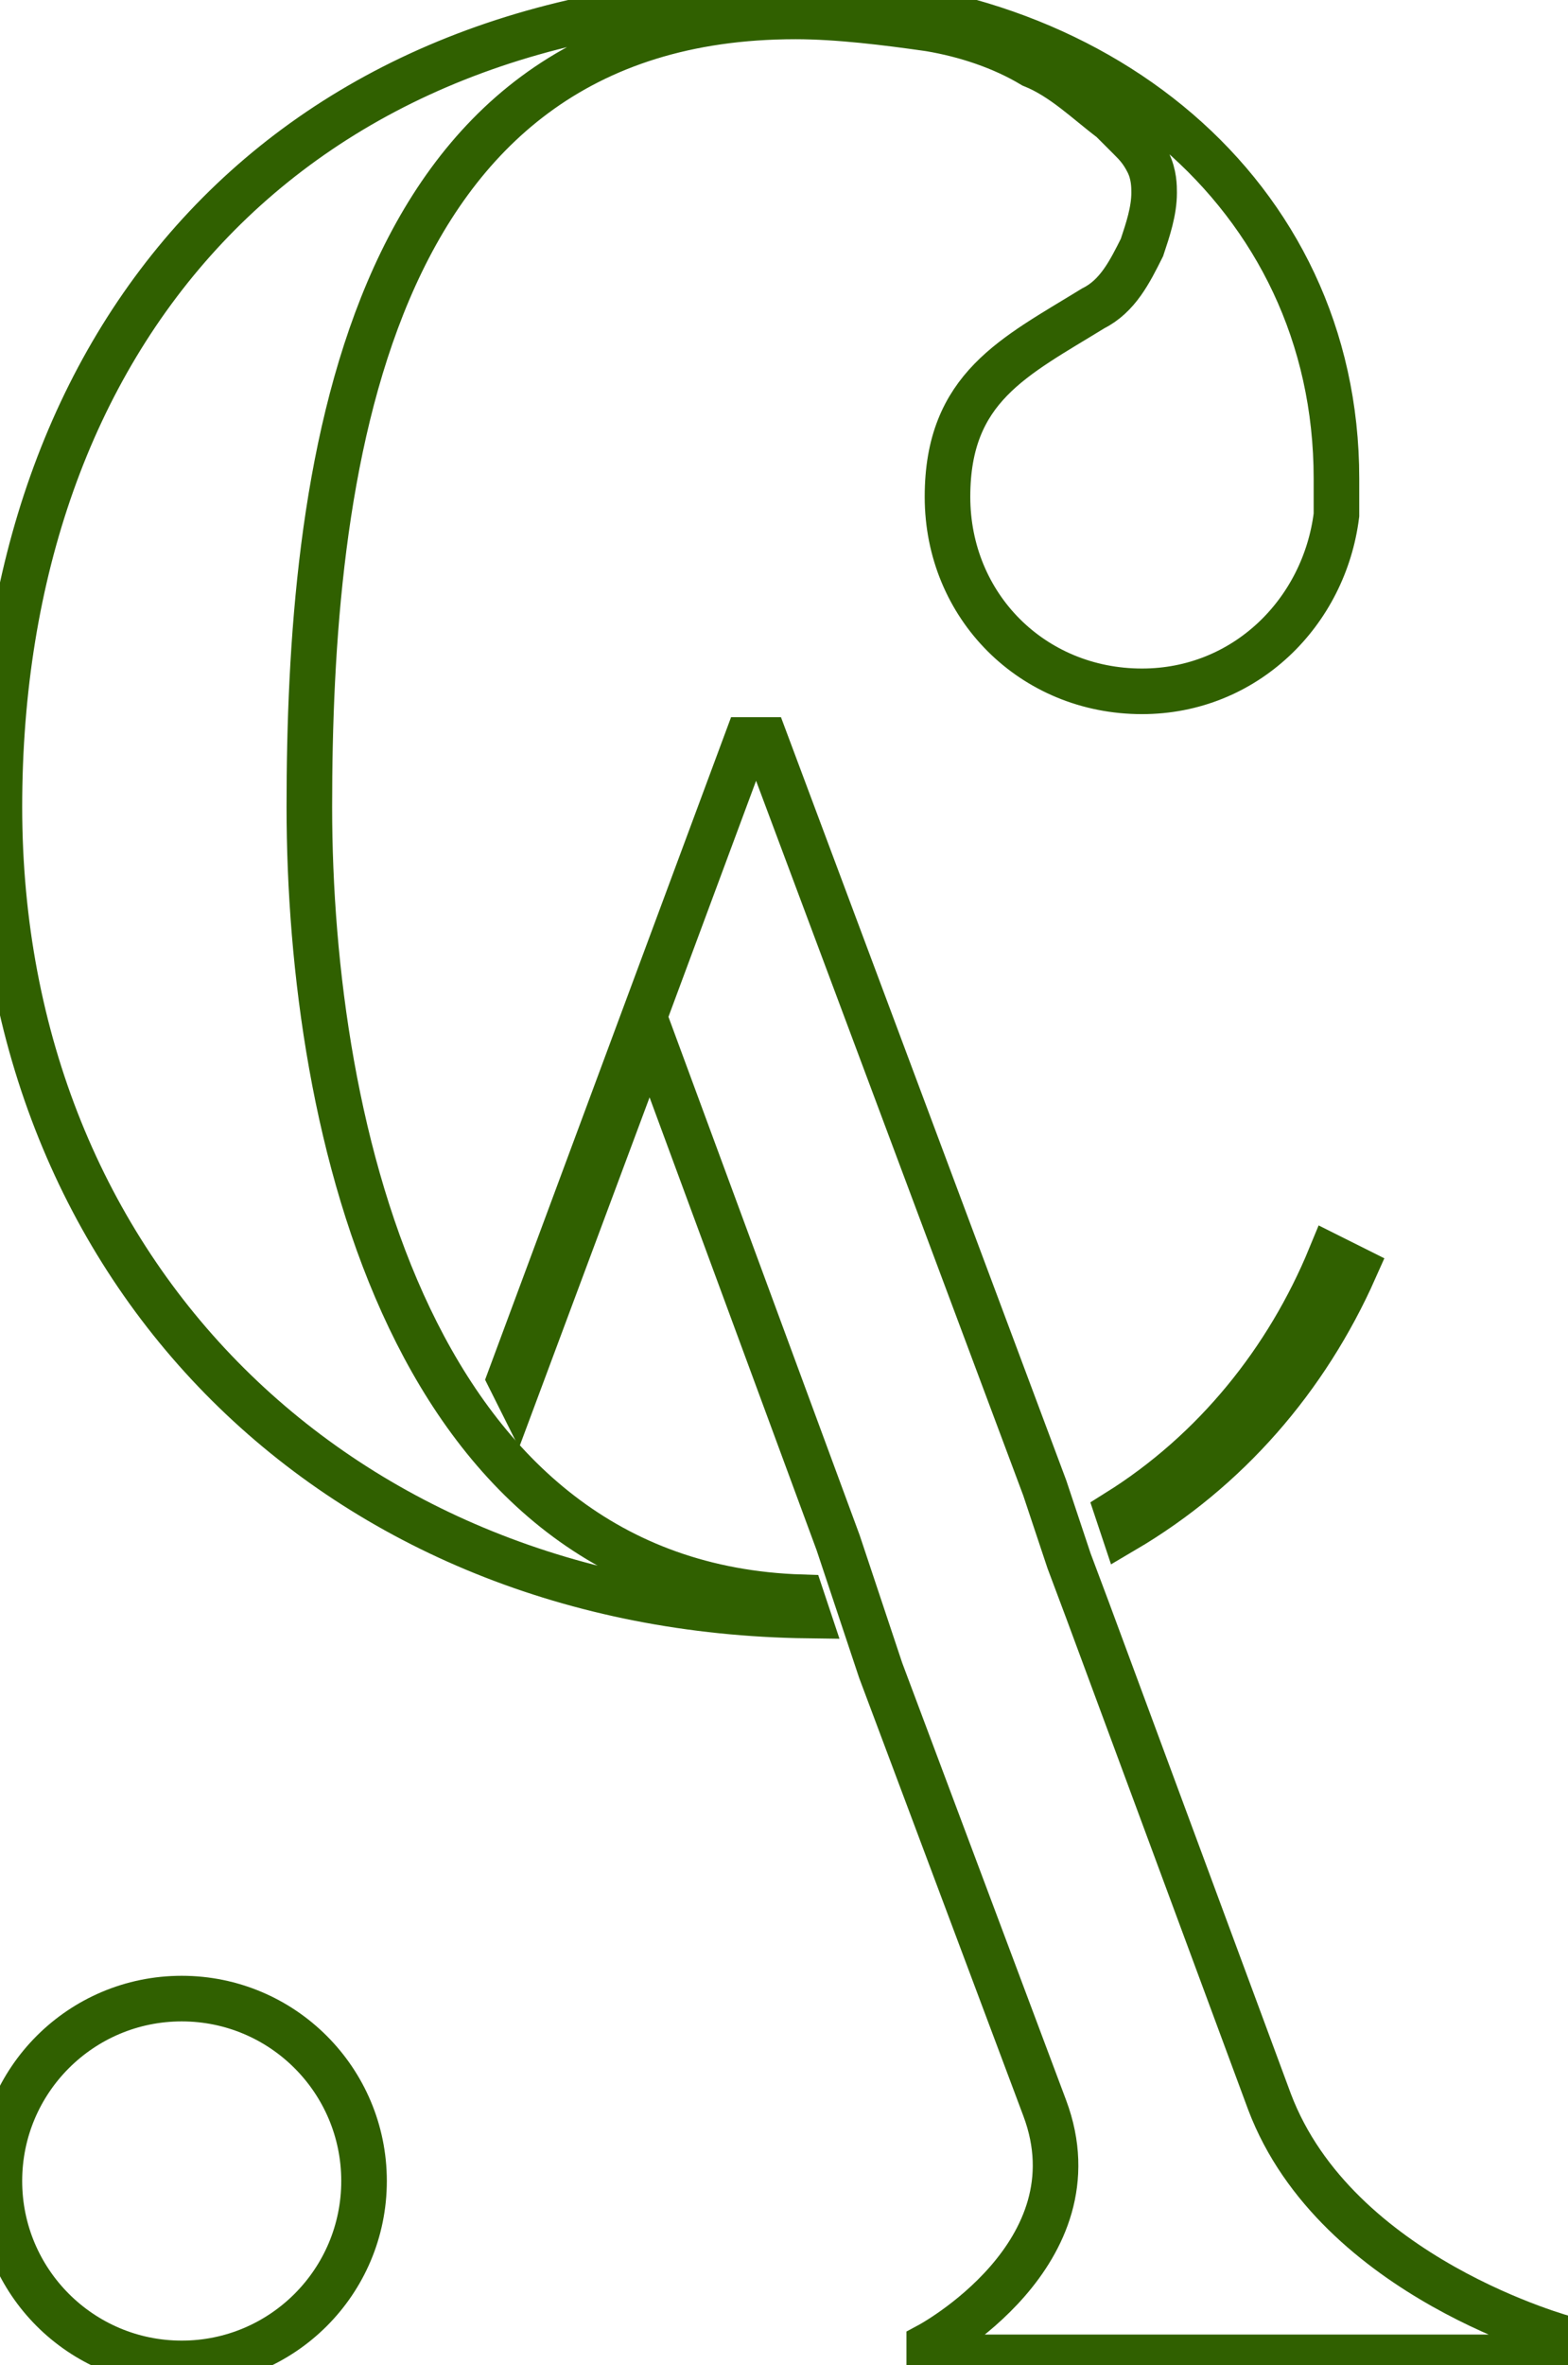 <?xml version="1.0" encoding="utf-8"?>
<!-- Generator: Adobe Illustrator 25.2.2, SVG Export Plug-In . SVG Version: 6.00 Build 0)  -->
<svg version="1.1" id="Calque_1" xmlns="http://www.w3.org/2000/svg" xmlns:xlink="http://www.w3.org/1999/xlink" x="0px" y="0px"
	 viewBox="0 0 25.8 38.9" style="enable-background:new 0 0 25.8 38.9;" xml:space="preserve">
<style type="text/css">
	.st0{fill:none;stroke:#306000;stroke-width:0.75;stroke-miterlimit:10;}
</style>
<g id="C" transform="translate(-232.51 -197.13)">
	<circle id="Ellipse_4" class="st0" cx="235.5" cy="233" r="3"/>
	<path id="Tracé_491" class="st0" d="M258.3,235.6L258.3,235.6c0,0-3.8-1-4.9-3.9l-3-8.1l-0.3-0.8l-0.1-0.3l-0.3-0.9l-4.6-12.3
		h-0.3l-3.9,10.5l0.1,0.2l2.2-5.9l3.1,8.4l0.3,0.9l0.1,0.3l0.3,0.9l2.7,7.2c0.9,2.4-1.9,3.9-1.9,3.9l0,0v0.2h10.4L258.3,235.6
		L258.3,235.6L258.3,235.6z"/>
	<path id="Tracé_492" class="st0" d="M254.8,218l-0.4-0.2c-0.7,1.7-1.9,3.2-3.5,4.2l0.1,0.3C252.7,221.3,254,219.8,254.8,218z"/>
	<path id="Tracé_493" class="st0" d="M237.6,210.4c0-5.3,0.8-13,8-13c0.7,0,1.5,0.1,2.2,0.2c0.6,0.1,1.2,0.3,1.7,0.6
		c0.5,0.2,0.9,0.6,1.3,0.9c0.1,0.1,0.2,0.2,0.3,0.3c0.1,0.1,0.2,0.2,0.3,0.4c0.1,0.2,0.1,0.4,0.1,0.5c0,0.3-0.1,0.6-0.2,0.9
		c-0.2,0.4-0.4,0.8-0.8,1c-1.3,0.8-2.4,1.3-2.4,3.1c0,1.8,1.4,3.2,3.2,3.2c1.7,0,3-1.3,3.2-2.9c0-0.2,0-0.4,0-0.6
		c0-4.7-4-7.9-8.9-7.9c-8.4,0-13.1,5.6-13.1,13.3c0,7.7,5.6,13.2,13.3,13.3l-0.1-0.3C239.3,223.2,237.6,215.7,237.6,210.4z"/>
</g>
</svg>
